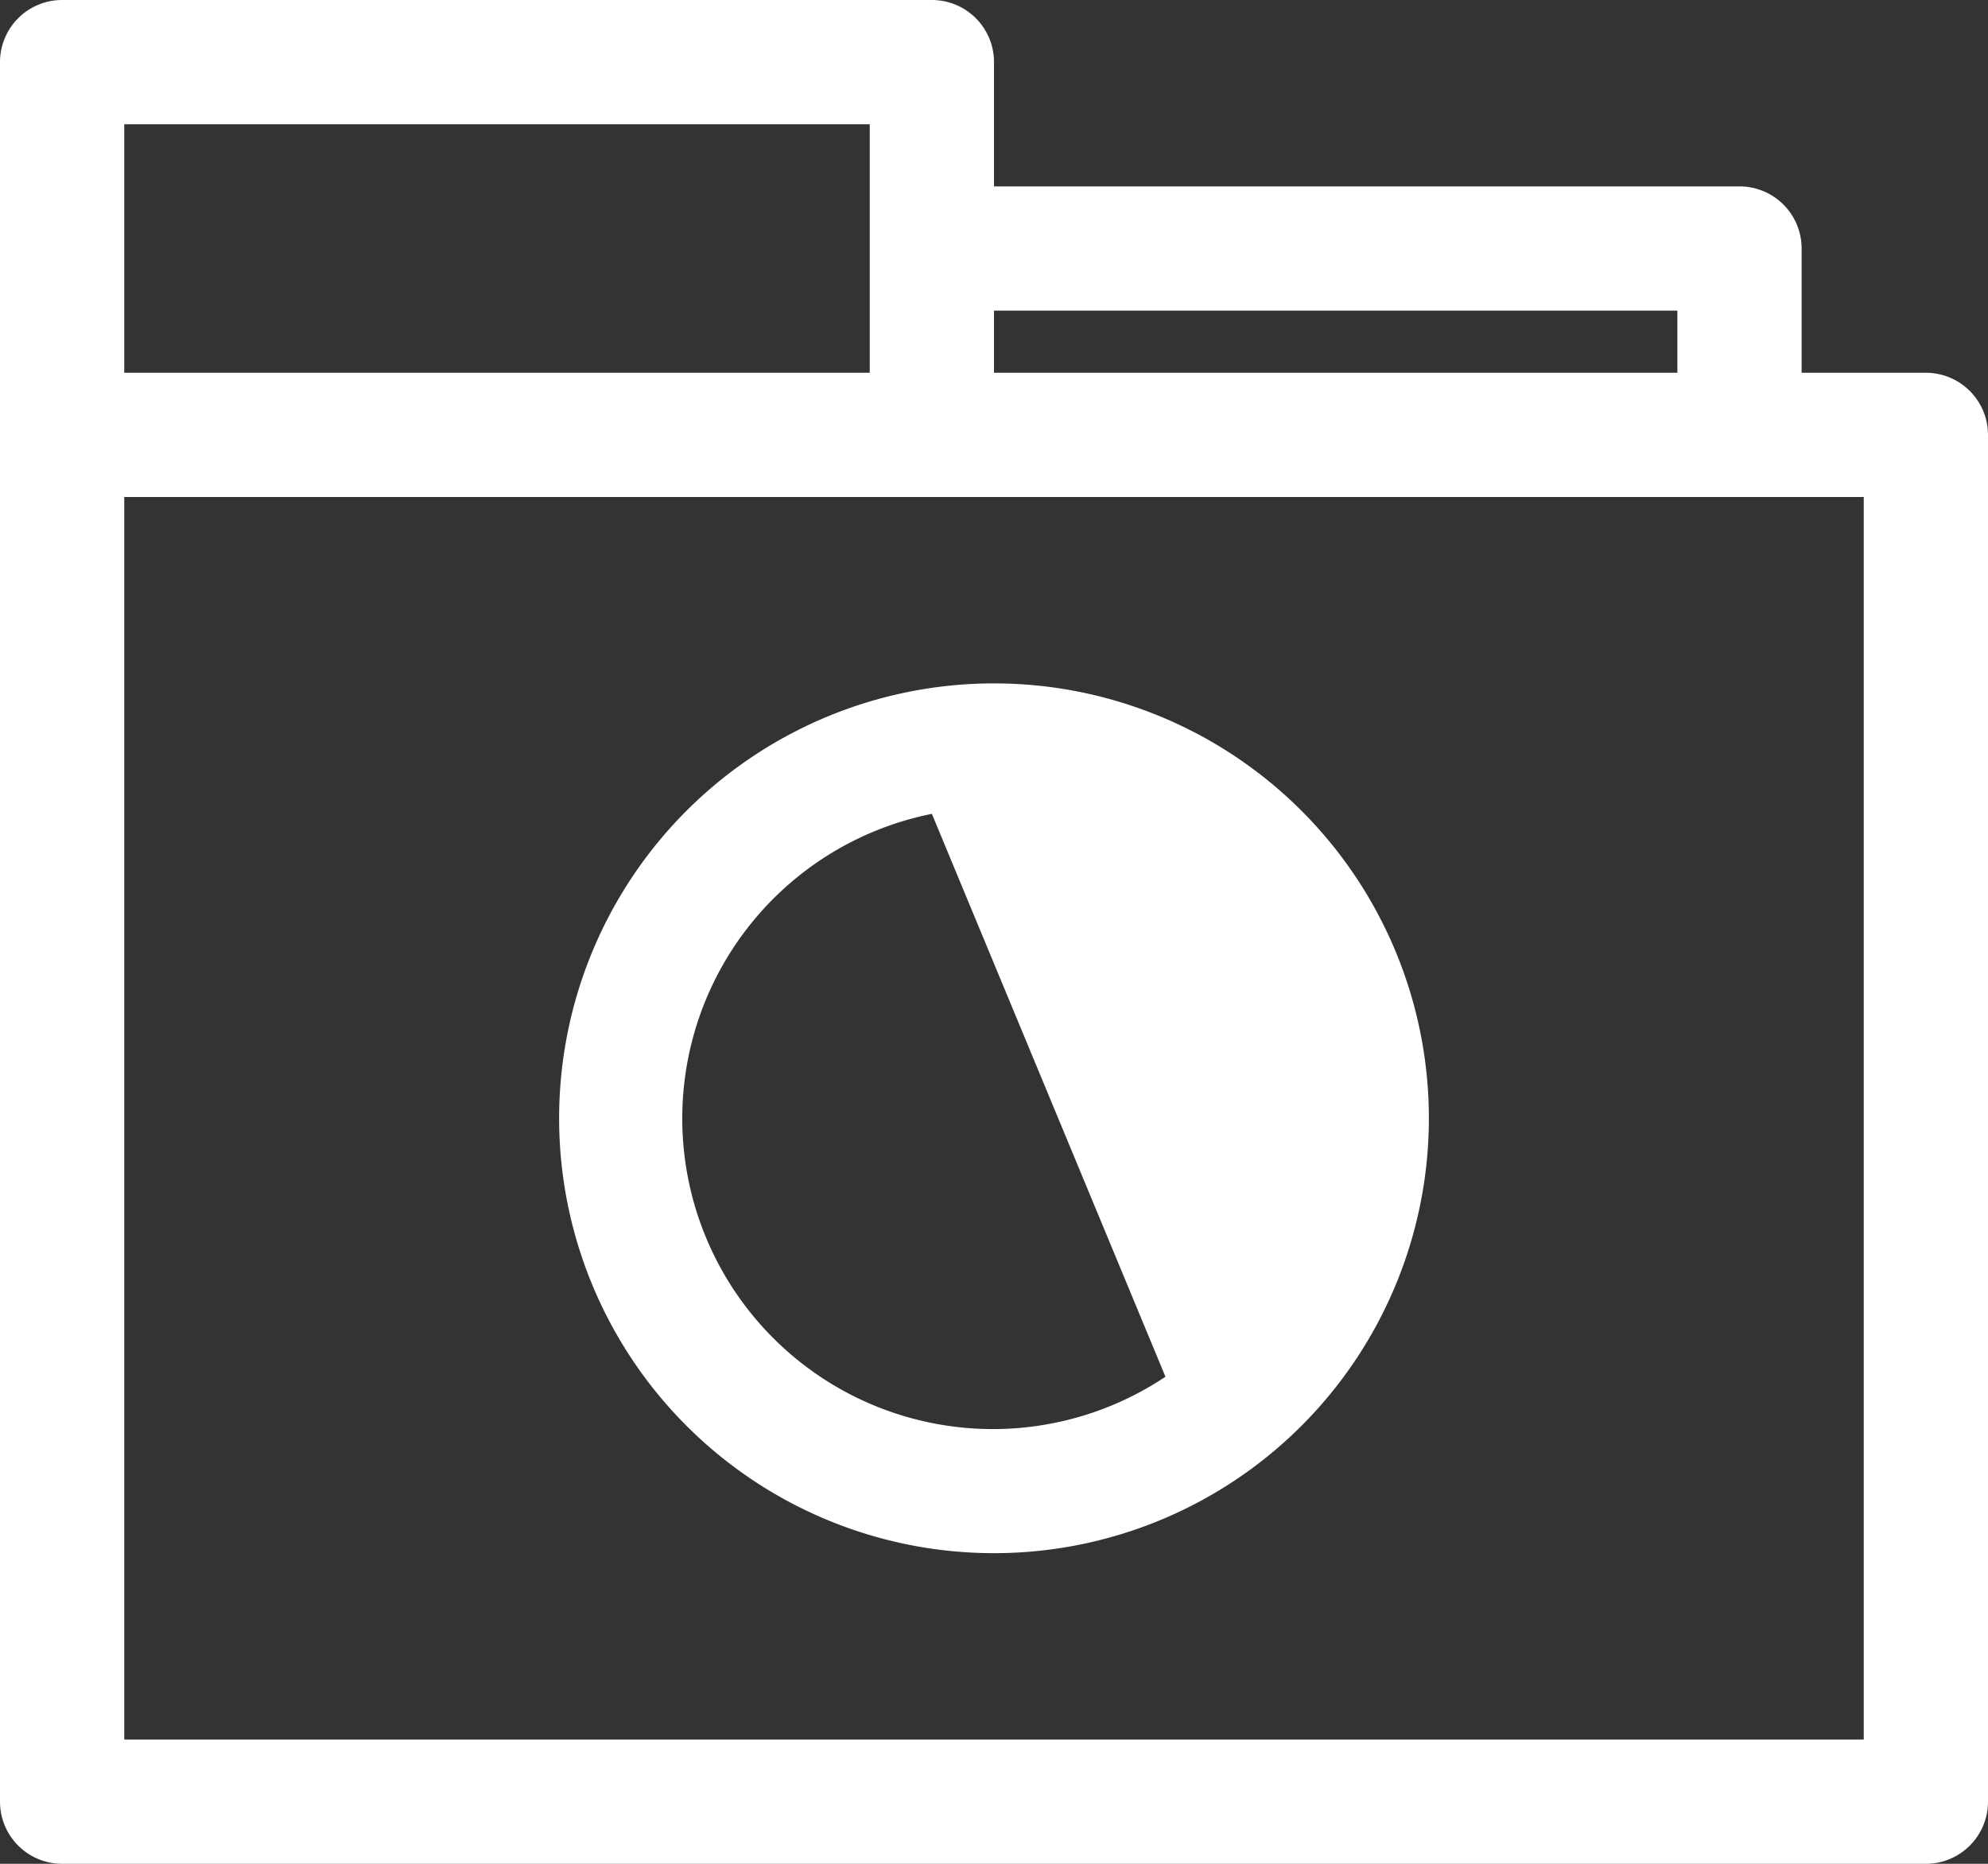 <svg xmlns="http://www.w3.org/2000/svg" viewBox="0 0 16 15"><rect x="0" y="0" width="16" height="15" fill="#333333" stroke="none"/><defs><style>.cls-1{fill:#fff;}</style></defs><title>icon-folder-continent-open</title><g id="Capa_2" data-name="Capa 2"><g id="Collapsible_panels" data-name="Collapsible panels"><path class="cls-1" d="M15.5,3h-1V2a.5.5,0,0,0-.5-.5H8V.5A.5.5,0,0,0,7.5,0H.5A.5.5,0,0,0,0,.5v14a.5.5,0,0,0,.5.5h15a.5.5,0,0,0,.5-.5V3.5A.5.5,0,0,0,15.5,3Zm-2-.5V3H8V2.5ZM7,1V3H1V1Zm8,13H1V4H15Z"/><path class="cls-1" d="M8,12.5A3.5,3.5,0,1,0,4.5,9,3.5,3.5,0,0,0,8,12.5ZM7.5,6.55l1.88,4.53A2.5,2.5,0,1,1,7.5,6.55Z"/></g></g></svg>